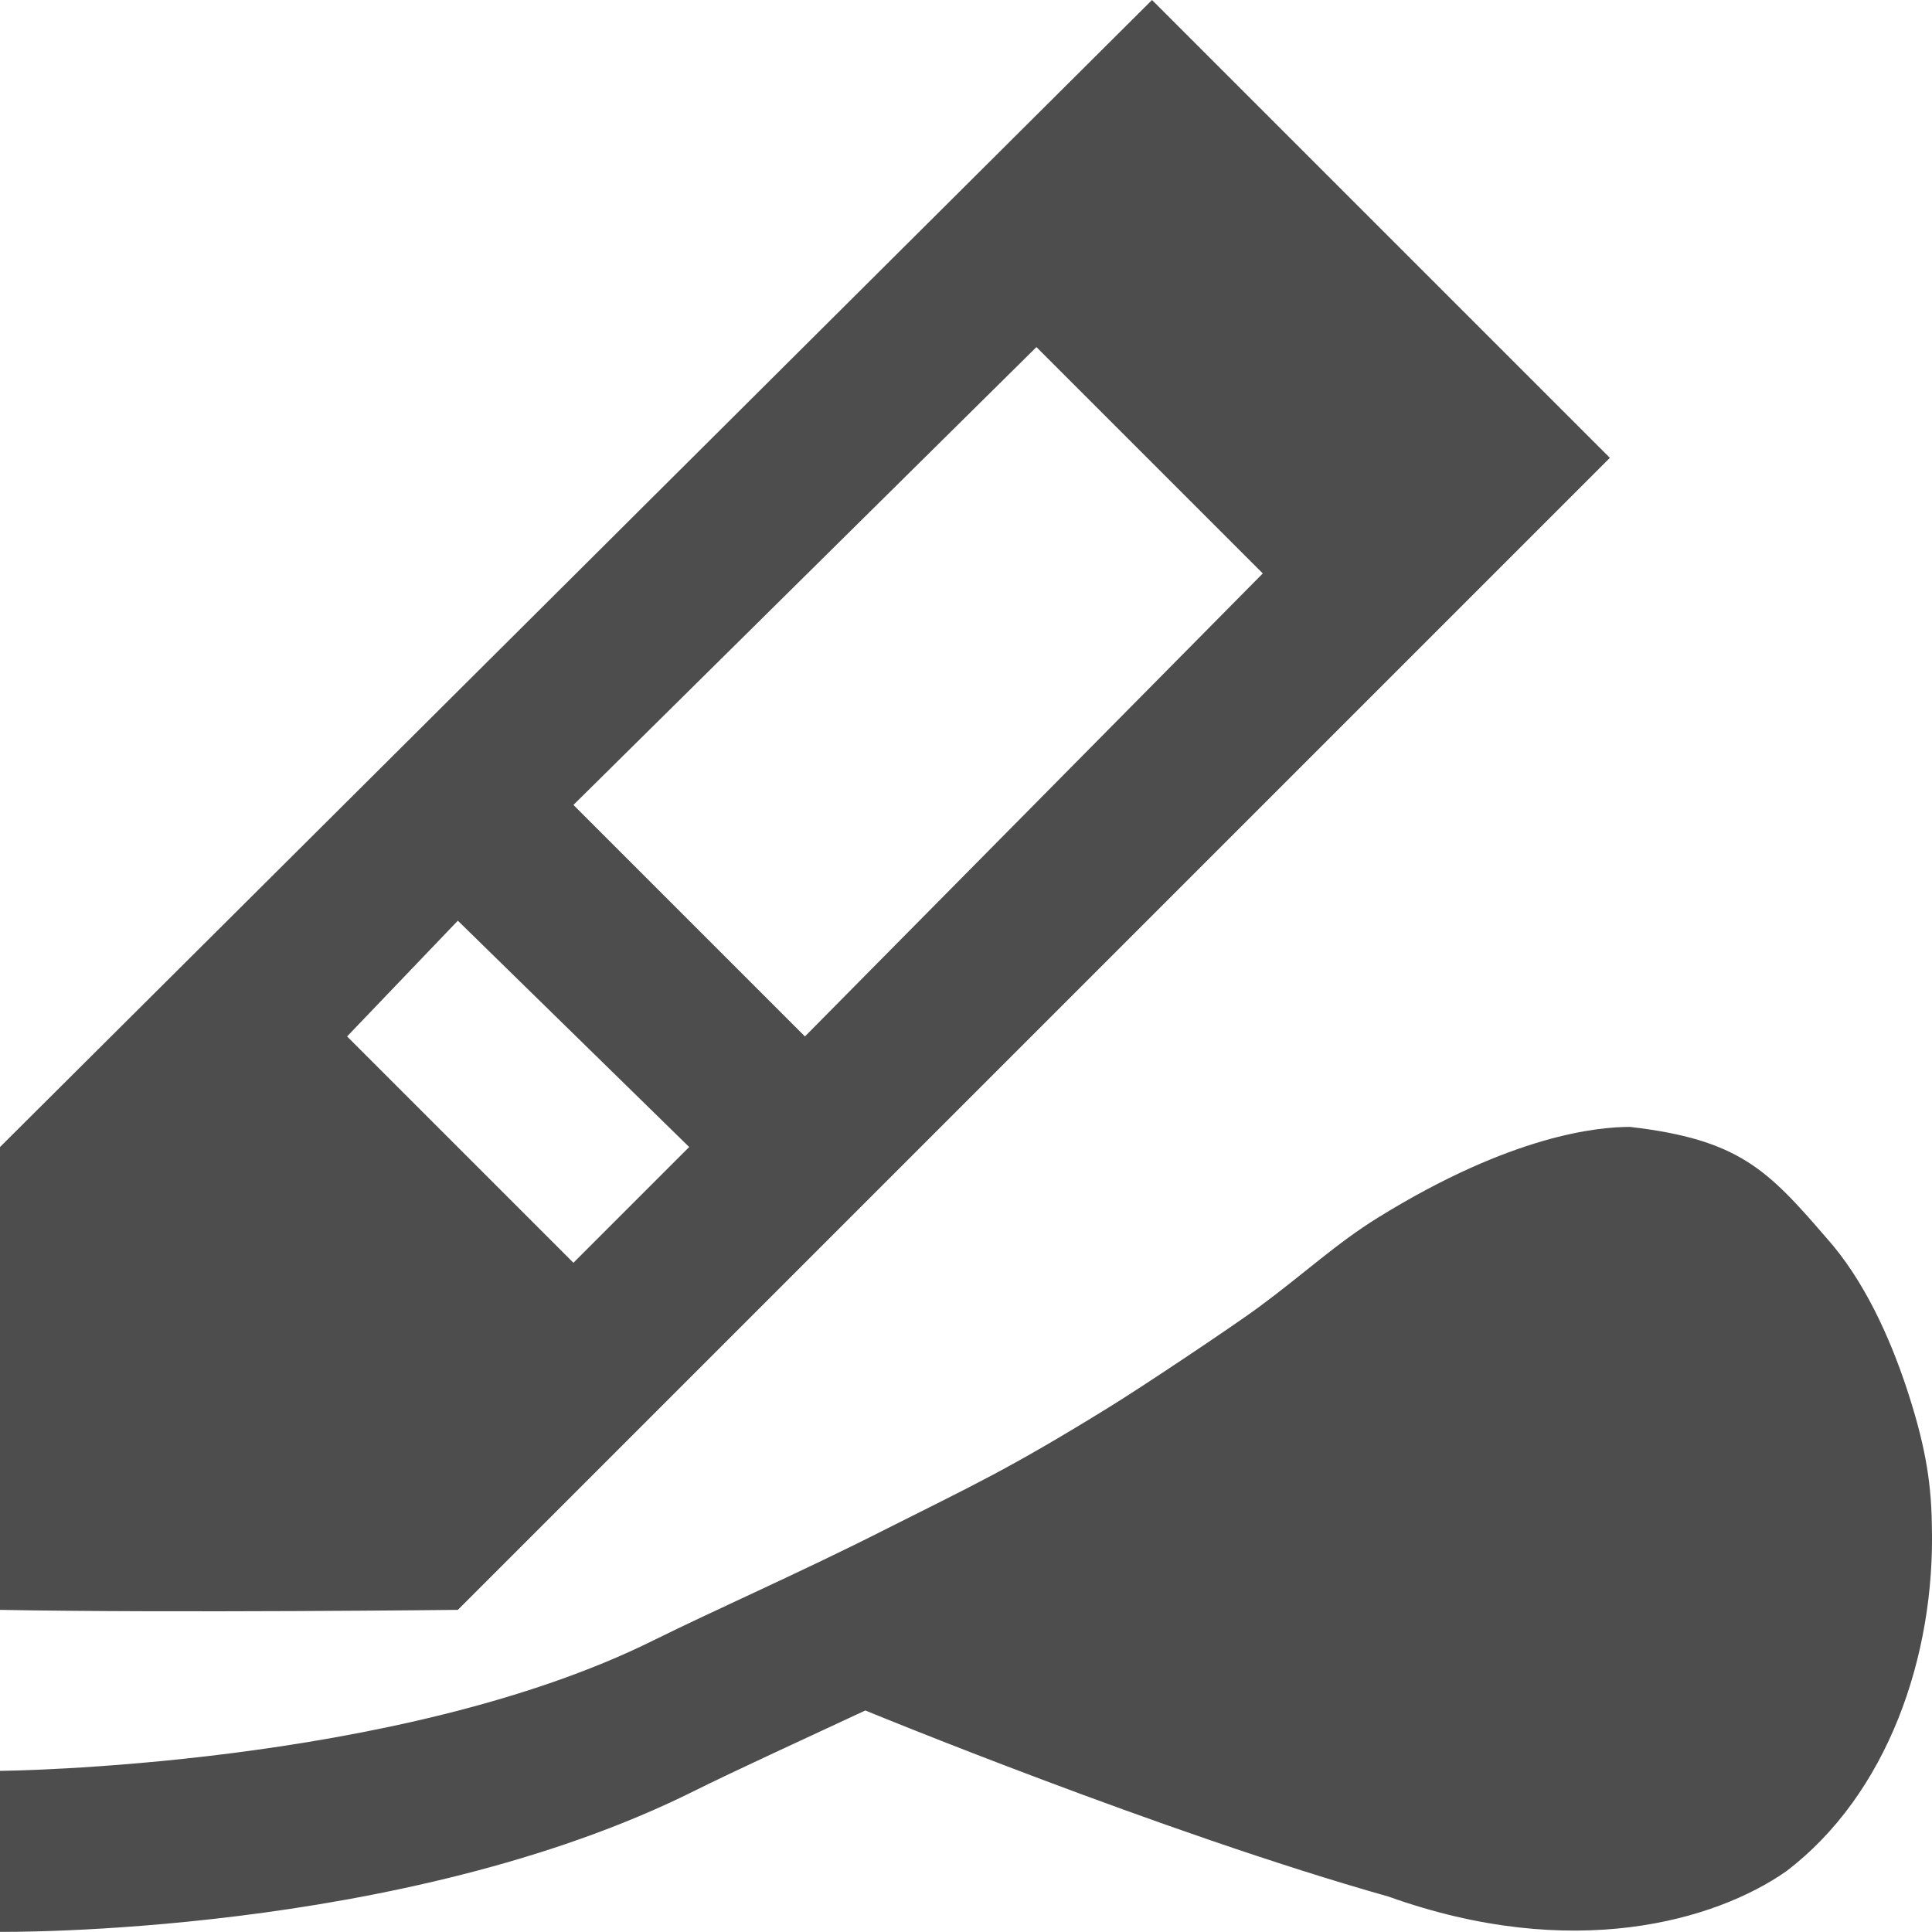 <?xml version="1.0" encoding="UTF-8"?>
<svg xmlns="http://www.w3.org/2000/svg" xmlns:xlink="http://www.w3.org/1999/xlink" width="12.001pt" height="12pt" viewBox="0 0 12.001 12" version="1.1">
<g id="surface1">
<path style=" stroke:none;fill-rule:nonzero;fill:rgb(30.196%,30.196%,30.196%);fill-opacity:1;" d="M 7.156 0 L 0 7.125 L 0 10 C 1.074 10.02 2.844 10 2.844 10 L 10 2.844 Z M 6.438 2.156 L 7.844 3.562 L 5 6.438 L 3.562 5 Z M 2.844 5.719 L 4.281 7.125 L 3.562 7.844 L 2.156 6.438 Z M 10.125 7 C 9.93 7 9.395 7.047 8.562 7.562 C 8.301 7.723 8.109 7.906 7.812 8.125 C 7.652 8.242 7.086 8.621 6.875 8.75 C 6.254 9.133 6.035 9.23 5.5 9.5 C 4.984 9.762 4.441 10 4.062 10.188 C 2.469 10.98 0 11 0 11 L 0 12 C 0 12 2.496 12.031 4.312 11.125 C 4.555 11.004 4.98 10.809 5.375 10.625 C 5.375 10.625 7.227 11.387 8.625 11.781 C 9.77 12.191 10.656 11.93 11.094 11.625 C 11.723 11.148 12.023 10.289 12 9.469 C 11.996 9.18 11.949 8.945 11.844 8.625 C 11.738 8.305 11.578 7.949 11.344 7.688 C 10.98 7.266 10.801 7.078 10.125 7 Z M 10.125 7 "/>
</g>
</svg>

